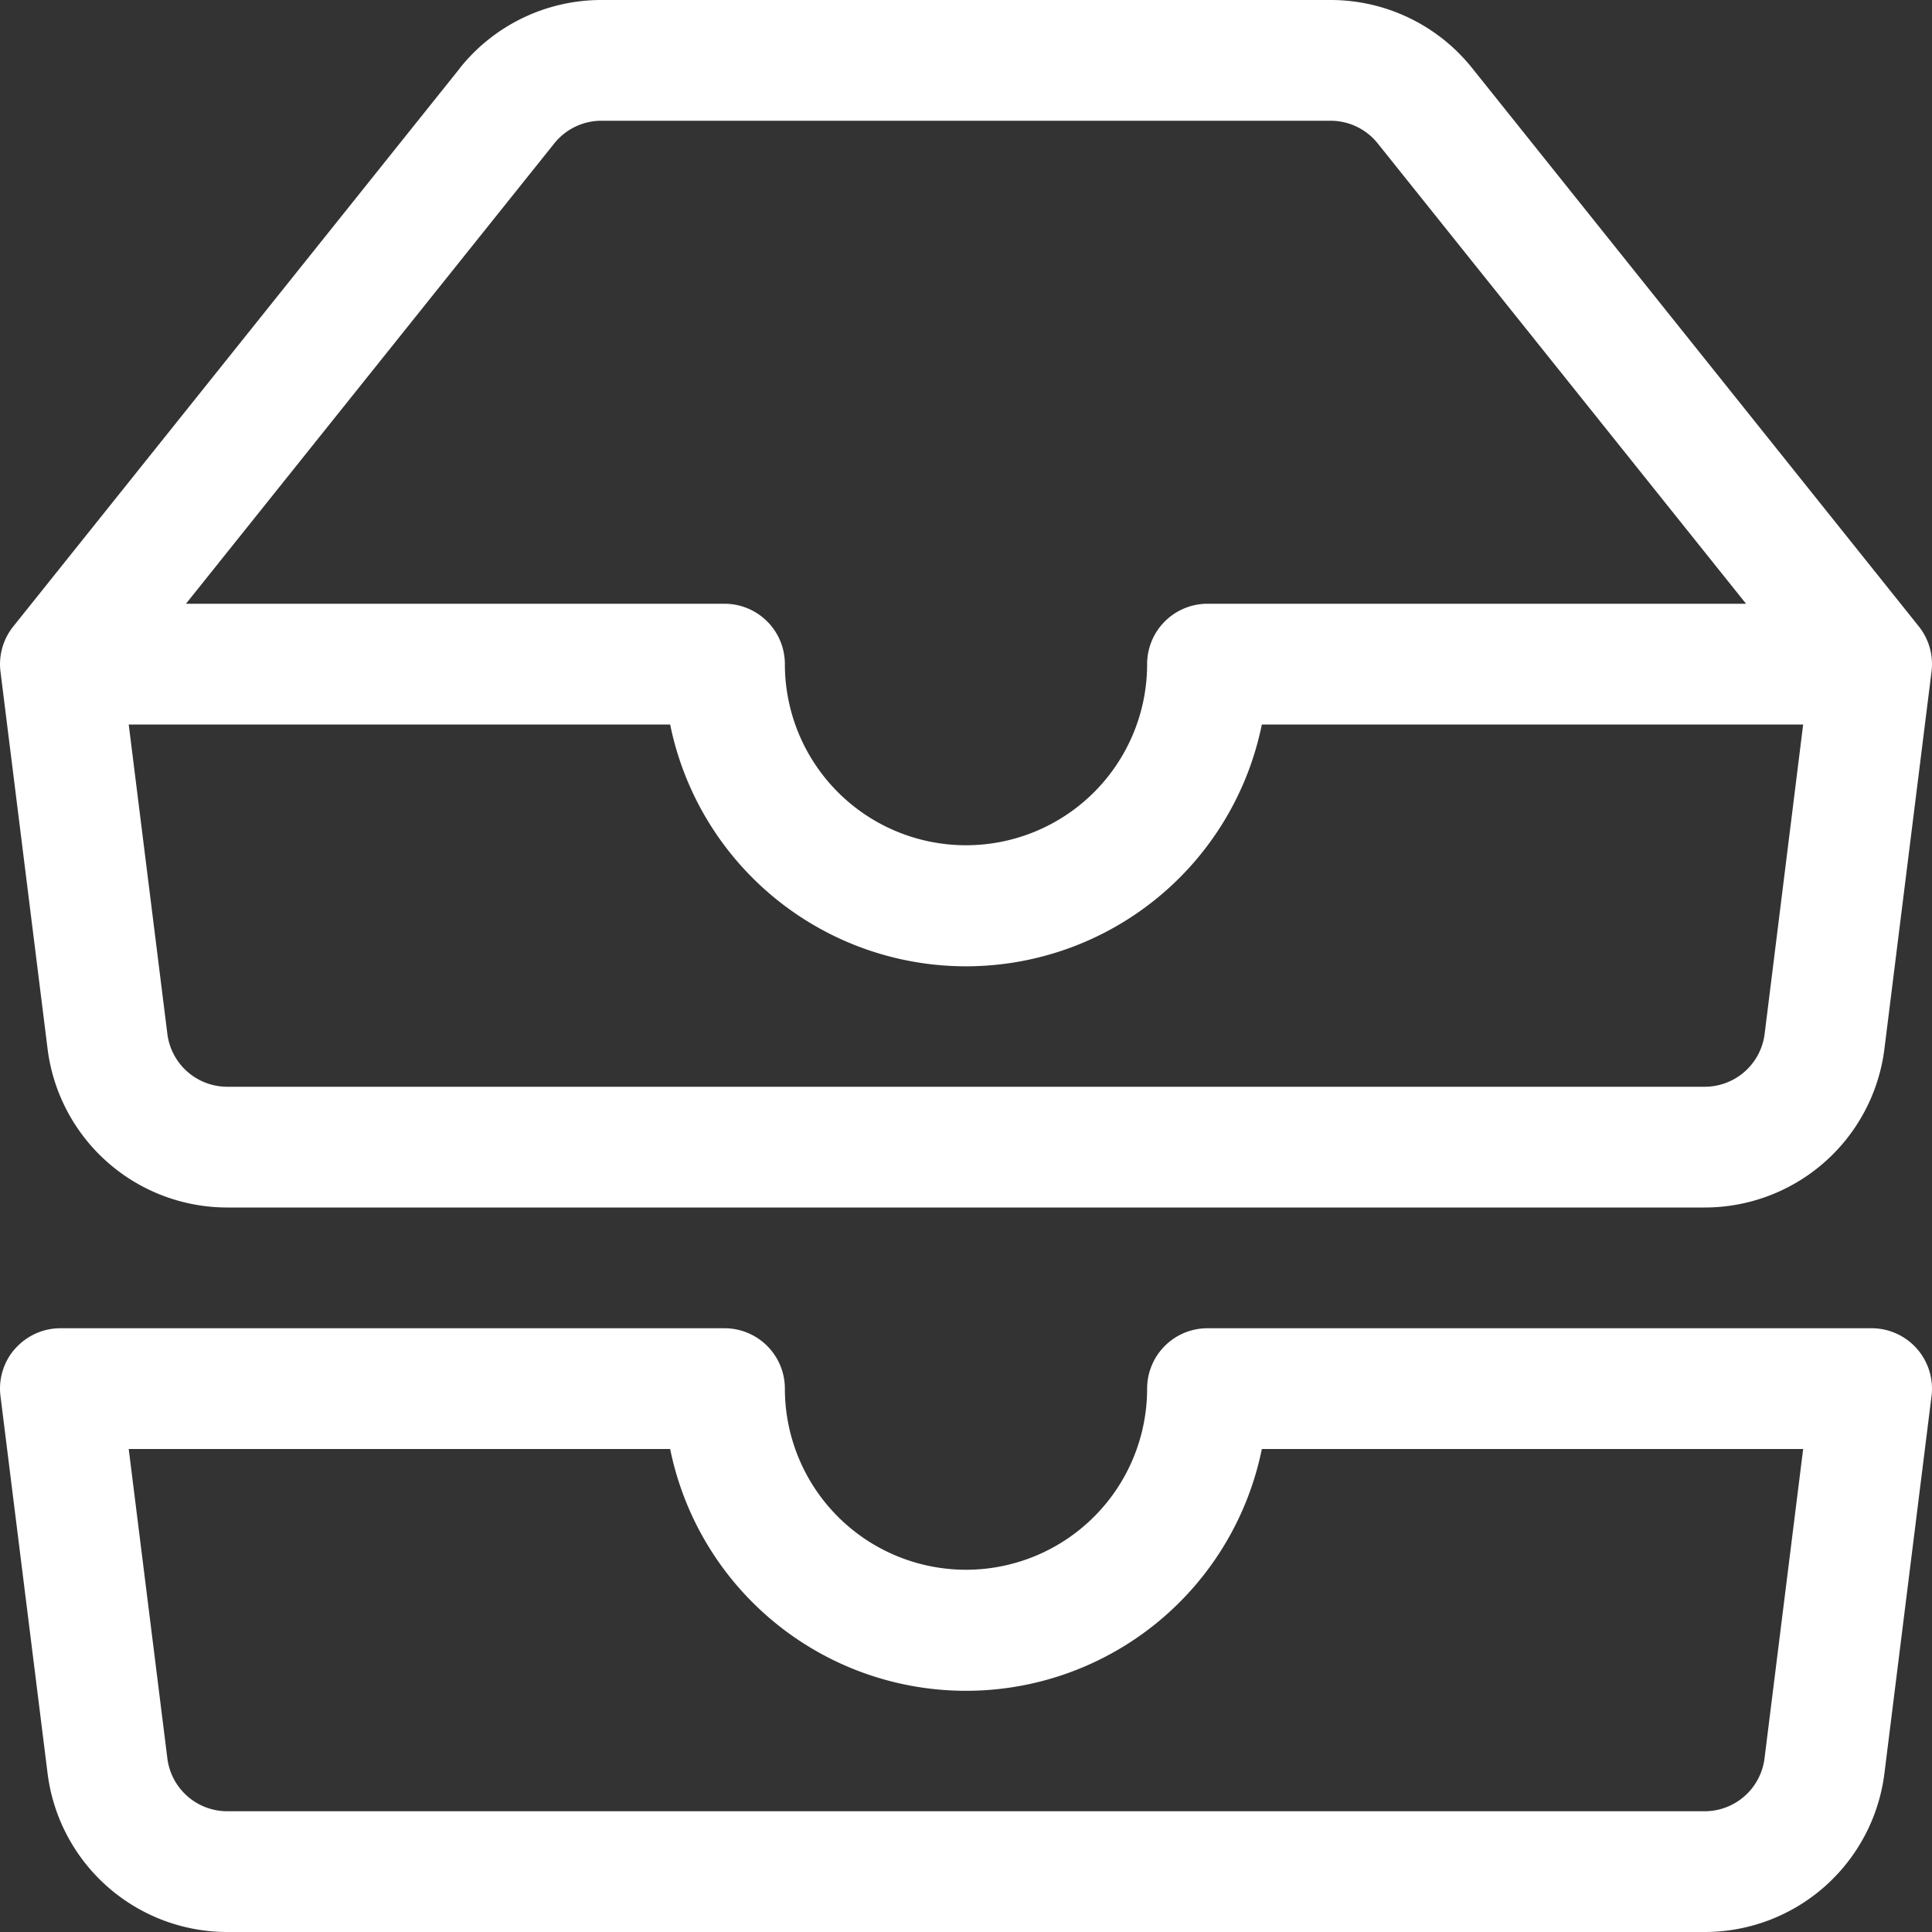 <svg xmlns="http://www.w3.org/2000/svg" width="72" height="72" fill="white" class="bi bi-inboxes" viewBox="0 0 16 16">
  <rect x="0" y="0" width="16" height="16" fill="#333333" stroke="none"/>
  <path d="M4.98 1a.5.5 0 0 0-.39.188L1.54 5H6a.5.5 0 0 1 .5.5 1.5 1.5 0 0 0 3 0A.5.5 0 0 1 10 5h4.46l-3.05-3.812A.5.5 0 0 0 11.02 1zm9.954 5H10.45a2.5 2.5 0 0 1-4.9 0H1.066l.32 2.562A.5.5 0 0 0 1.884 9h12.234a.5.5 0 0 0 .496-.438L14.933 6zM3.809.563A1.5 1.5 0 0 1 4.981 0h6.038a1.5 1.5 0 0 1 1.172.563l3.7 4.625a.5.5 0 0 1 .105.374l-.39 3.124A1.5 1.5 0 0 1 14.117 10H1.883A1.5 1.5 0 0 1 .394 8.686l-.39-3.124a.5.5 0 0 1 .106-.374L3.81.563zM.125 11.17A.5.5 0 0 1 .5 11H6a.5.5 0 0 1 .5.5 1.5 1.5 0 0 0 3 0 .5.5 0 0 1 .5-.5h5.5a.5.5 0 0 1 .496.562l-.39 3.124A1.5 1.5 0 0 1 14.117 16H1.883a1.5 1.5 0 0 1-1.489-1.314l-.39-3.124a.5.5 0 0 1 .121-.393zm.941.83.32 2.562a.5.5 0 0 0 .497.438h12.234a.5.5 0 0 0 .496-.438l.32-2.562H10.45a2.5 2.5 0 0 1-4.9 0H1.066"/>
</svg>